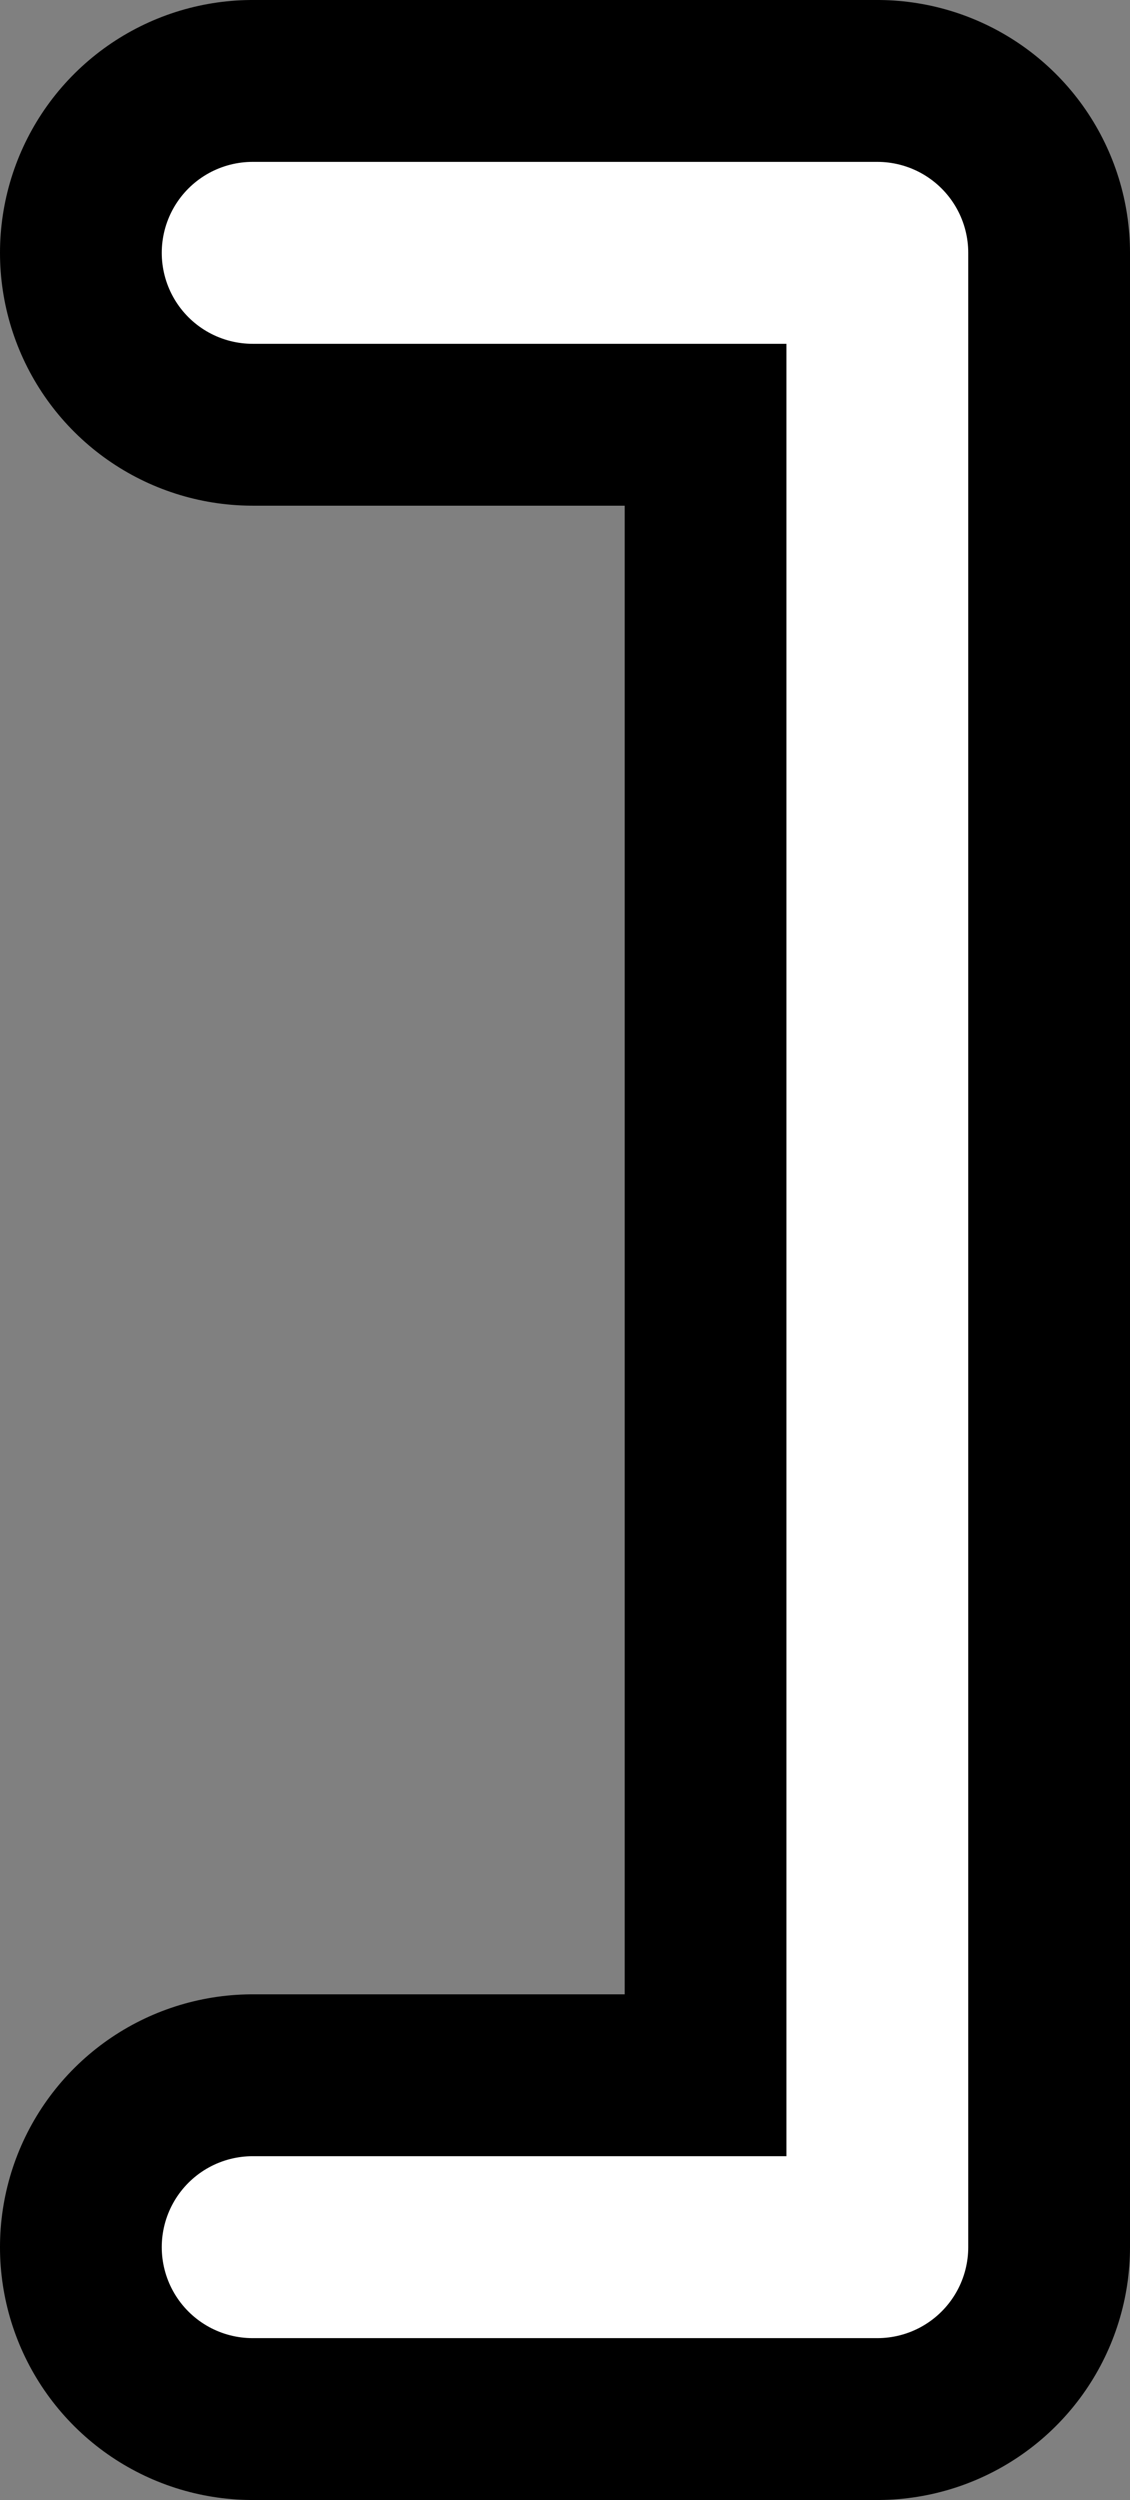 <?xml version="1.0" encoding="UTF-8" standalone="no"?>
<!-- Created with Inkscape (http://www.inkscape.org/) -->

<svg
   width="11.181"
   height="24.72"
   viewBox="0 0 11.181 24.72"
   version="1.1"
   id="svg1"
   inkscape:version="1.3.2 (091e20ef0f, 2023-11-25, custom)"
   sodipodi:docname="ClipScaleRight.svg"
   xmlns:inkscape="http://www.inkscape.org/namespaces/inkscape"
   xmlns:sodipodi="http://sodipodi.sourceforge.net/DTD/sodipodi-0.dtd"
   xmlns="http://www.w3.org/2000/svg"
   xmlns:svg="http://www.w3.org/2000/svg">
  <rect x="0" y="0" width="11.181" height="24.72" fill="#808080" stroke="none"/>
  <sodipodi:namedview
     id="namedview1"
     pagecolor="#ffffff"
     bordercolor="#000000"
     borderopacity="0.25"
     inkscape:showpageshadow="2"
     inkscape:pageopacity="0.0"
     inkscape:pagecheckerboard="true"
     inkscape:deskcolor="#d1d1d1"
     inkscape:document-units="mm"
     inkscape:zoom="13.918705"
     inkscape:cx="6.2865044"
     inkscape:cy="6.394273"
     inkscape:window-width="941"
     inkscape:window-height="798"
     inkscape:window-x="0"
     inkscape:window-y="0"
     inkscape:window-maximized="1"
     inkscape:current-layer="layer1" />
  <defs
     id="defs1">
    <inkscape:path-effect
       effect="offset"
       id="path-effect1"
       is_visible="true"
       lpeversion="1.2"
       linejoin_type="miter"
       unit="mm"
       offset="0.3"
       miter_limit="4"
       attempt_force_join="false"
       update_on_knot_move="true" />
  </defs>
  <g
     inkscape:label="Layer 1"
     inkscape:groupmode="layer"
     id="layer1"
     transform="translate(-6.349,-6.106)">
    <path
       id="path2"
       style="fill:none;stroke:#000000;stroke-width:5;stroke-linecap:round;stroke-linejoin:round;stroke-dasharray:none;stroke-opacity:1"
       d="m 8.849,28.325 h 6.181 V 8.606 H 8.849"
       sodipodi:nodetypes="cccc" />
    <path
       id="path1"
       style="fill:none;stroke:#ffffff;stroke-width:1.799;stroke-linecap:round;stroke-linejoin:round;stroke-dasharray:none"
       d="m 8.849,28.325 h 6.181 V 8.606 H 8.849"
       sodipodi:nodetypes="cccc" />
  </g>
</svg>
